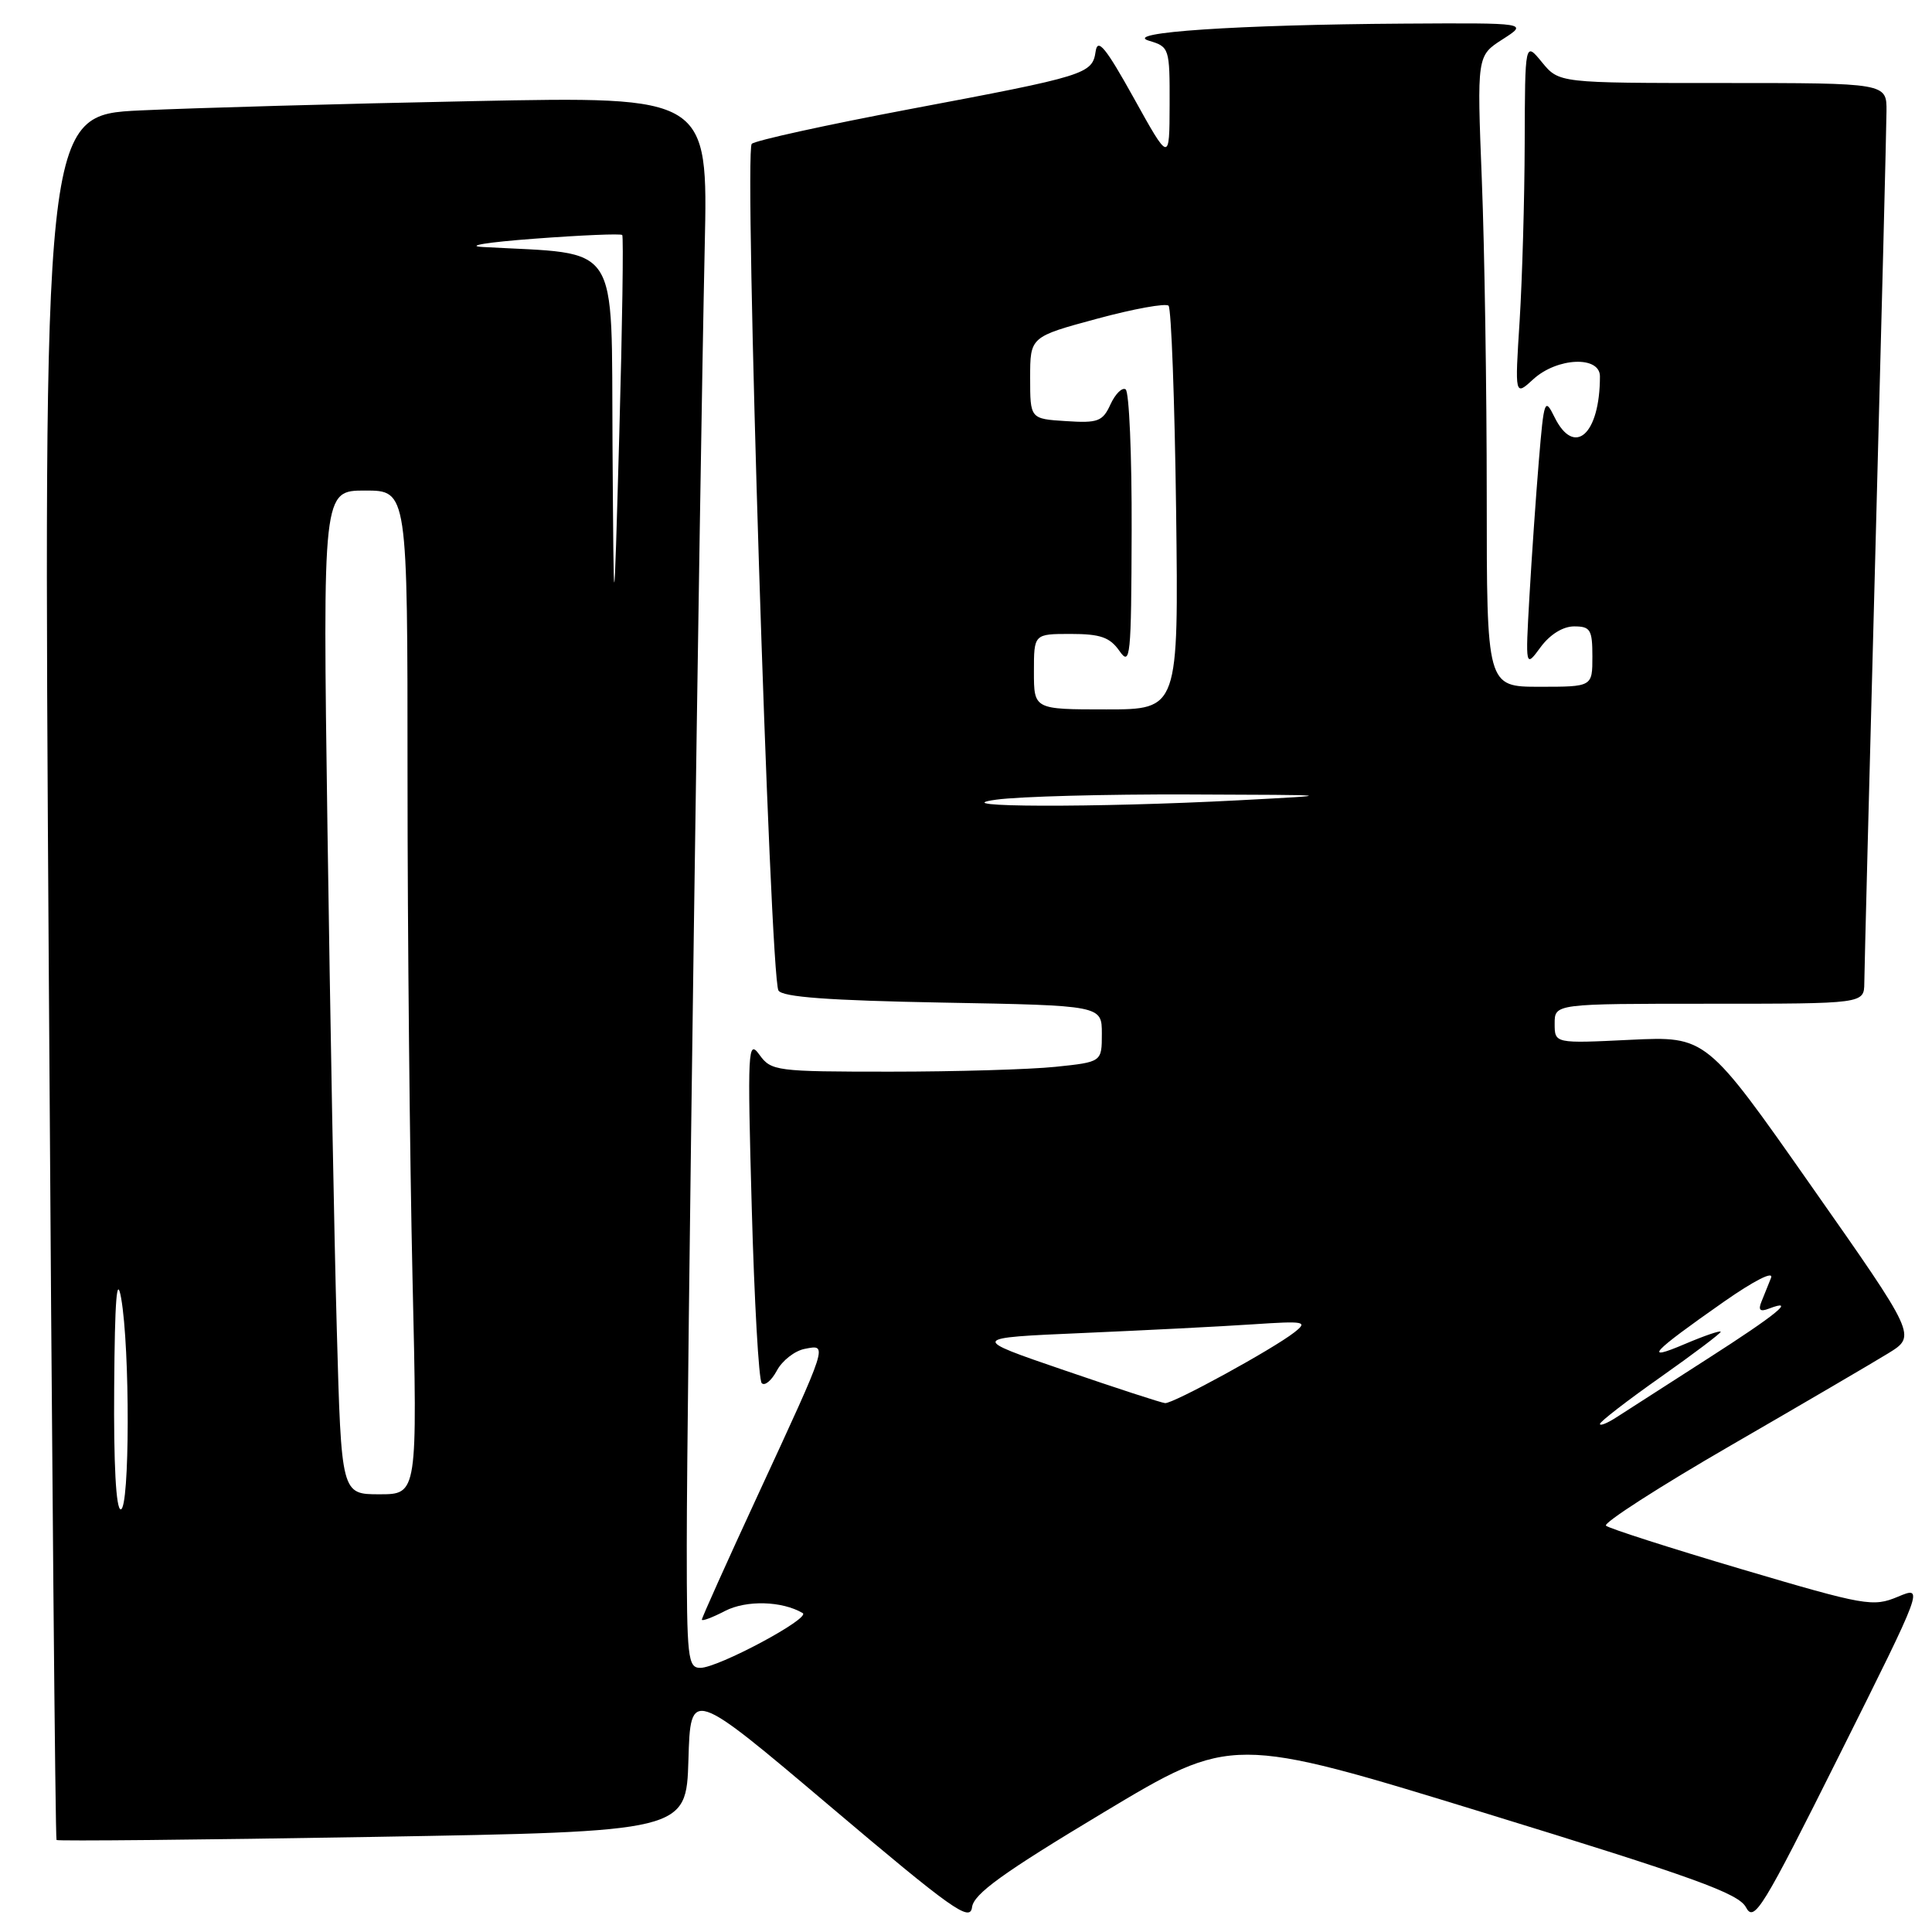 <?xml version="1.0" encoding="UTF-8" standalone="no"?>
<!DOCTYPE svg PUBLIC "-//W3C//DTD SVG 1.1//EN" "http://www.w3.org/Graphics/SVG/1.1/DTD/svg11.dtd" >
<svg xmlns="http://www.w3.org/2000/svg" xmlns:xlink="http://www.w3.org/1999/xlink" version="1.1" viewBox="0 0 256 256">
 <g >
 <path fill="currentColor"
d=" M 146.17 240.19 C 163.25 229.94 163.25 229.94 196.71 240.22 C 224.50 248.76 230.37 250.88 231.35 252.73 C 232.43 254.77 233.52 252.99 243.73 232.55 C 254.93 210.13 254.93 210.13 251.47 211.58 C 248.18 212.95 247.18 212.78 230.75 207.92 C 221.26 205.11 213.19 202.52 212.80 202.16 C 212.42 201.80 219.84 197.02 229.30 191.55 C 238.76 186.08 248.17 180.57 250.22 179.31 C 253.94 177.01 253.94 177.01 240.01 157.16 C 226.09 137.30 226.09 137.30 216.04 137.78 C 206.00 138.27 206.00 138.27 206.00 135.63 C 206.00 133.00 206.00 133.00 226.50 133.00 C 247.00 133.00 247.00 133.00 247.03 130.25 C 247.04 128.74 247.70 102.98 248.50 73.00 C 249.30 43.02 249.96 16.81 249.97 14.75 C 250.00 11.00 250.00 11.00 228.29 11.00 C 206.58 11.00 206.58 11.00 204.32 8.25 C 202.07 5.50 202.07 5.50 202.03 19.00 C 202.01 26.43 201.70 37.00 201.36 42.50 C 200.72 52.50 200.72 52.50 203.17 50.25 C 206.33 47.36 212.00 47.12 212.00 49.87 C 212.00 57.58 208.60 60.61 205.97 55.25 C 204.69 52.65 204.58 52.96 203.91 61.00 C 203.52 65.67 202.96 73.78 202.66 79.00 C 202.12 88.50 202.12 88.50 204.14 85.75 C 205.38 84.07 207.10 83.00 208.58 83.00 C 210.74 83.00 211.00 83.44 211.00 87.00 C 211.00 91.00 211.00 91.00 204.00 91.00 C 197.00 91.00 197.00 91.00 197.00 65.66 C 197.00 51.72 196.71 32.91 196.35 23.85 C 195.70 7.39 195.70 7.39 199.10 5.21 C 202.50 3.03 202.50 3.03 186.00 3.13 C 163.99 3.27 148.57 4.30 152.25 5.40 C 154.94 6.20 155.00 6.38 154.98 13.86 C 154.96 21.50 154.96 21.50 150.24 13.00 C 146.52 6.31 145.45 4.99 145.18 6.80 C 144.74 9.82 143.97 10.05 120.50 14.47 C 109.50 16.55 100.10 18.61 99.61 19.06 C 98.57 20.02 102.02 129.42 103.15 131.25 C 103.69 132.12 109.84 132.57 124.95 132.85 C 146.00 133.23 146.00 133.23 146.00 136.97 C 146.00 140.72 146.00 140.72 139.85 141.36 C 136.47 141.71 126.63 142.00 117.98 142.00 C 102.81 142.00 102.19 141.92 100.62 139.75 C 99.10 137.65 99.03 139.05 99.61 160.00 C 99.95 172.38 100.54 182.85 100.93 183.27 C 101.32 183.69 102.22 182.95 102.94 181.61 C 103.65 180.28 105.32 178.98 106.64 178.73 C 109.70 178.14 109.81 177.79 100.43 198.08 C 96.34 206.92 93.00 214.36 93.00 214.61 C 93.00 214.85 94.38 214.34 96.07 213.46 C 98.90 212.00 103.63 212.13 106.36 213.74 C 107.48 214.41 95.15 221.00 92.80 221.00 C 91.14 221.00 91.00 219.72 91.00 204.75 C 90.99 186.88 92.70 64.18 93.38 32.63 C 93.82 12.77 93.82 12.77 62.66 13.40 C 45.52 13.74 25.70 14.30 18.62 14.63 C 5.73 15.24 5.73 15.24 6.47 129.37 C 6.87 192.14 7.33 243.64 7.49 243.81 C 7.65 243.97 26.49 243.79 49.36 243.40 C 90.93 242.69 90.93 242.69 91.22 233.19 C 91.50 223.70 91.50 223.70 110.00 239.35 C 126.18 253.04 128.54 254.71 128.80 252.72 C 129.02 250.95 132.89 248.16 146.17 240.19 Z  M 15.13 183.75 C 15.21 172.20 15.48 168.80 16.05 172.00 C 17.24 178.66 17.20 200.00 16.00 200.00 C 15.37 200.00 15.05 194.00 15.13 183.75 Z  M 44.63 176.25 C 44.29 164.29 43.74 134.36 43.39 109.75 C 42.76 65.00 42.76 65.00 48.38 65.00 C 54.00 65.00 54.00 65.00 54.00 102.84 C 54.00 123.65 54.30 153.57 54.66 169.34 C 55.32 198.00 55.32 198.00 50.28 198.00 C 45.23 198.00 45.23 198.00 44.63 176.25 Z  M 212.00 188.68 C 212.00 188.38 215.60 185.60 220.00 182.50 C 224.40 179.40 228.00 176.68 228.00 176.47 C 228.00 176.25 225.86 176.98 223.25 178.09 C 217.62 180.49 218.78 179.24 228.42 172.49 C 232.44 169.68 235.06 168.35 234.67 169.33 C 234.30 170.25 233.72 171.68 233.39 172.51 C 232.95 173.60 233.23 173.85 234.39 173.40 C 238.11 171.98 235.41 174.18 226.25 180.05 C 220.89 183.49 215.49 186.96 214.25 187.76 C 213.01 188.57 212.00 188.98 212.00 188.68 Z  M 141.00 181.56 C 128.50 177.28 128.50 177.28 143.50 176.63 C 151.75 176.27 161.88 175.76 166.00 175.48 C 172.94 175.02 173.35 175.10 171.50 176.55 C 168.65 178.78 155.42 186.02 154.38 185.92 C 153.89 185.88 147.88 183.92 141.00 181.56 Z  M 132.00 105.96 C 135.03 105.54 146.50 105.23 157.50 105.27 C 177.50 105.34 177.50 105.34 164.00 106.05 C 145.17 107.04 124.59 106.98 132.00 105.96 Z  M 137.00 89.00 C 137.00 84.00 137.00 84.00 141.88 84.00 C 145.81 84.00 147.06 84.44 148.33 86.25 C 149.78 88.33 149.90 87.13 149.95 70.31 C 149.98 60.30 149.62 51.88 149.15 51.59 C 148.68 51.30 147.78 52.20 147.14 53.59 C 146.11 55.84 145.49 56.08 141.25 55.80 C 136.50 55.50 136.50 55.50 136.50 50.06 C 136.50 44.63 136.50 44.63 145.34 42.24 C 150.20 40.92 154.48 40.15 154.84 40.51 C 155.20 40.87 155.65 53.05 155.84 67.58 C 156.17 94.00 156.17 94.00 146.59 94.00 C 137.00 94.00 137.00 94.00 137.00 89.00 Z  M 81.16 58.83 C 80.98 31.54 82.44 33.76 64.00 32.73 C 61.52 32.59 64.59 32.09 70.80 31.63 C 77.02 31.16 82.26 30.94 82.45 31.14 C 82.63 31.34 82.46 43.20 82.06 57.50 C 81.33 83.50 81.33 83.50 81.16 58.83 Z "/>
</g>
</svg>